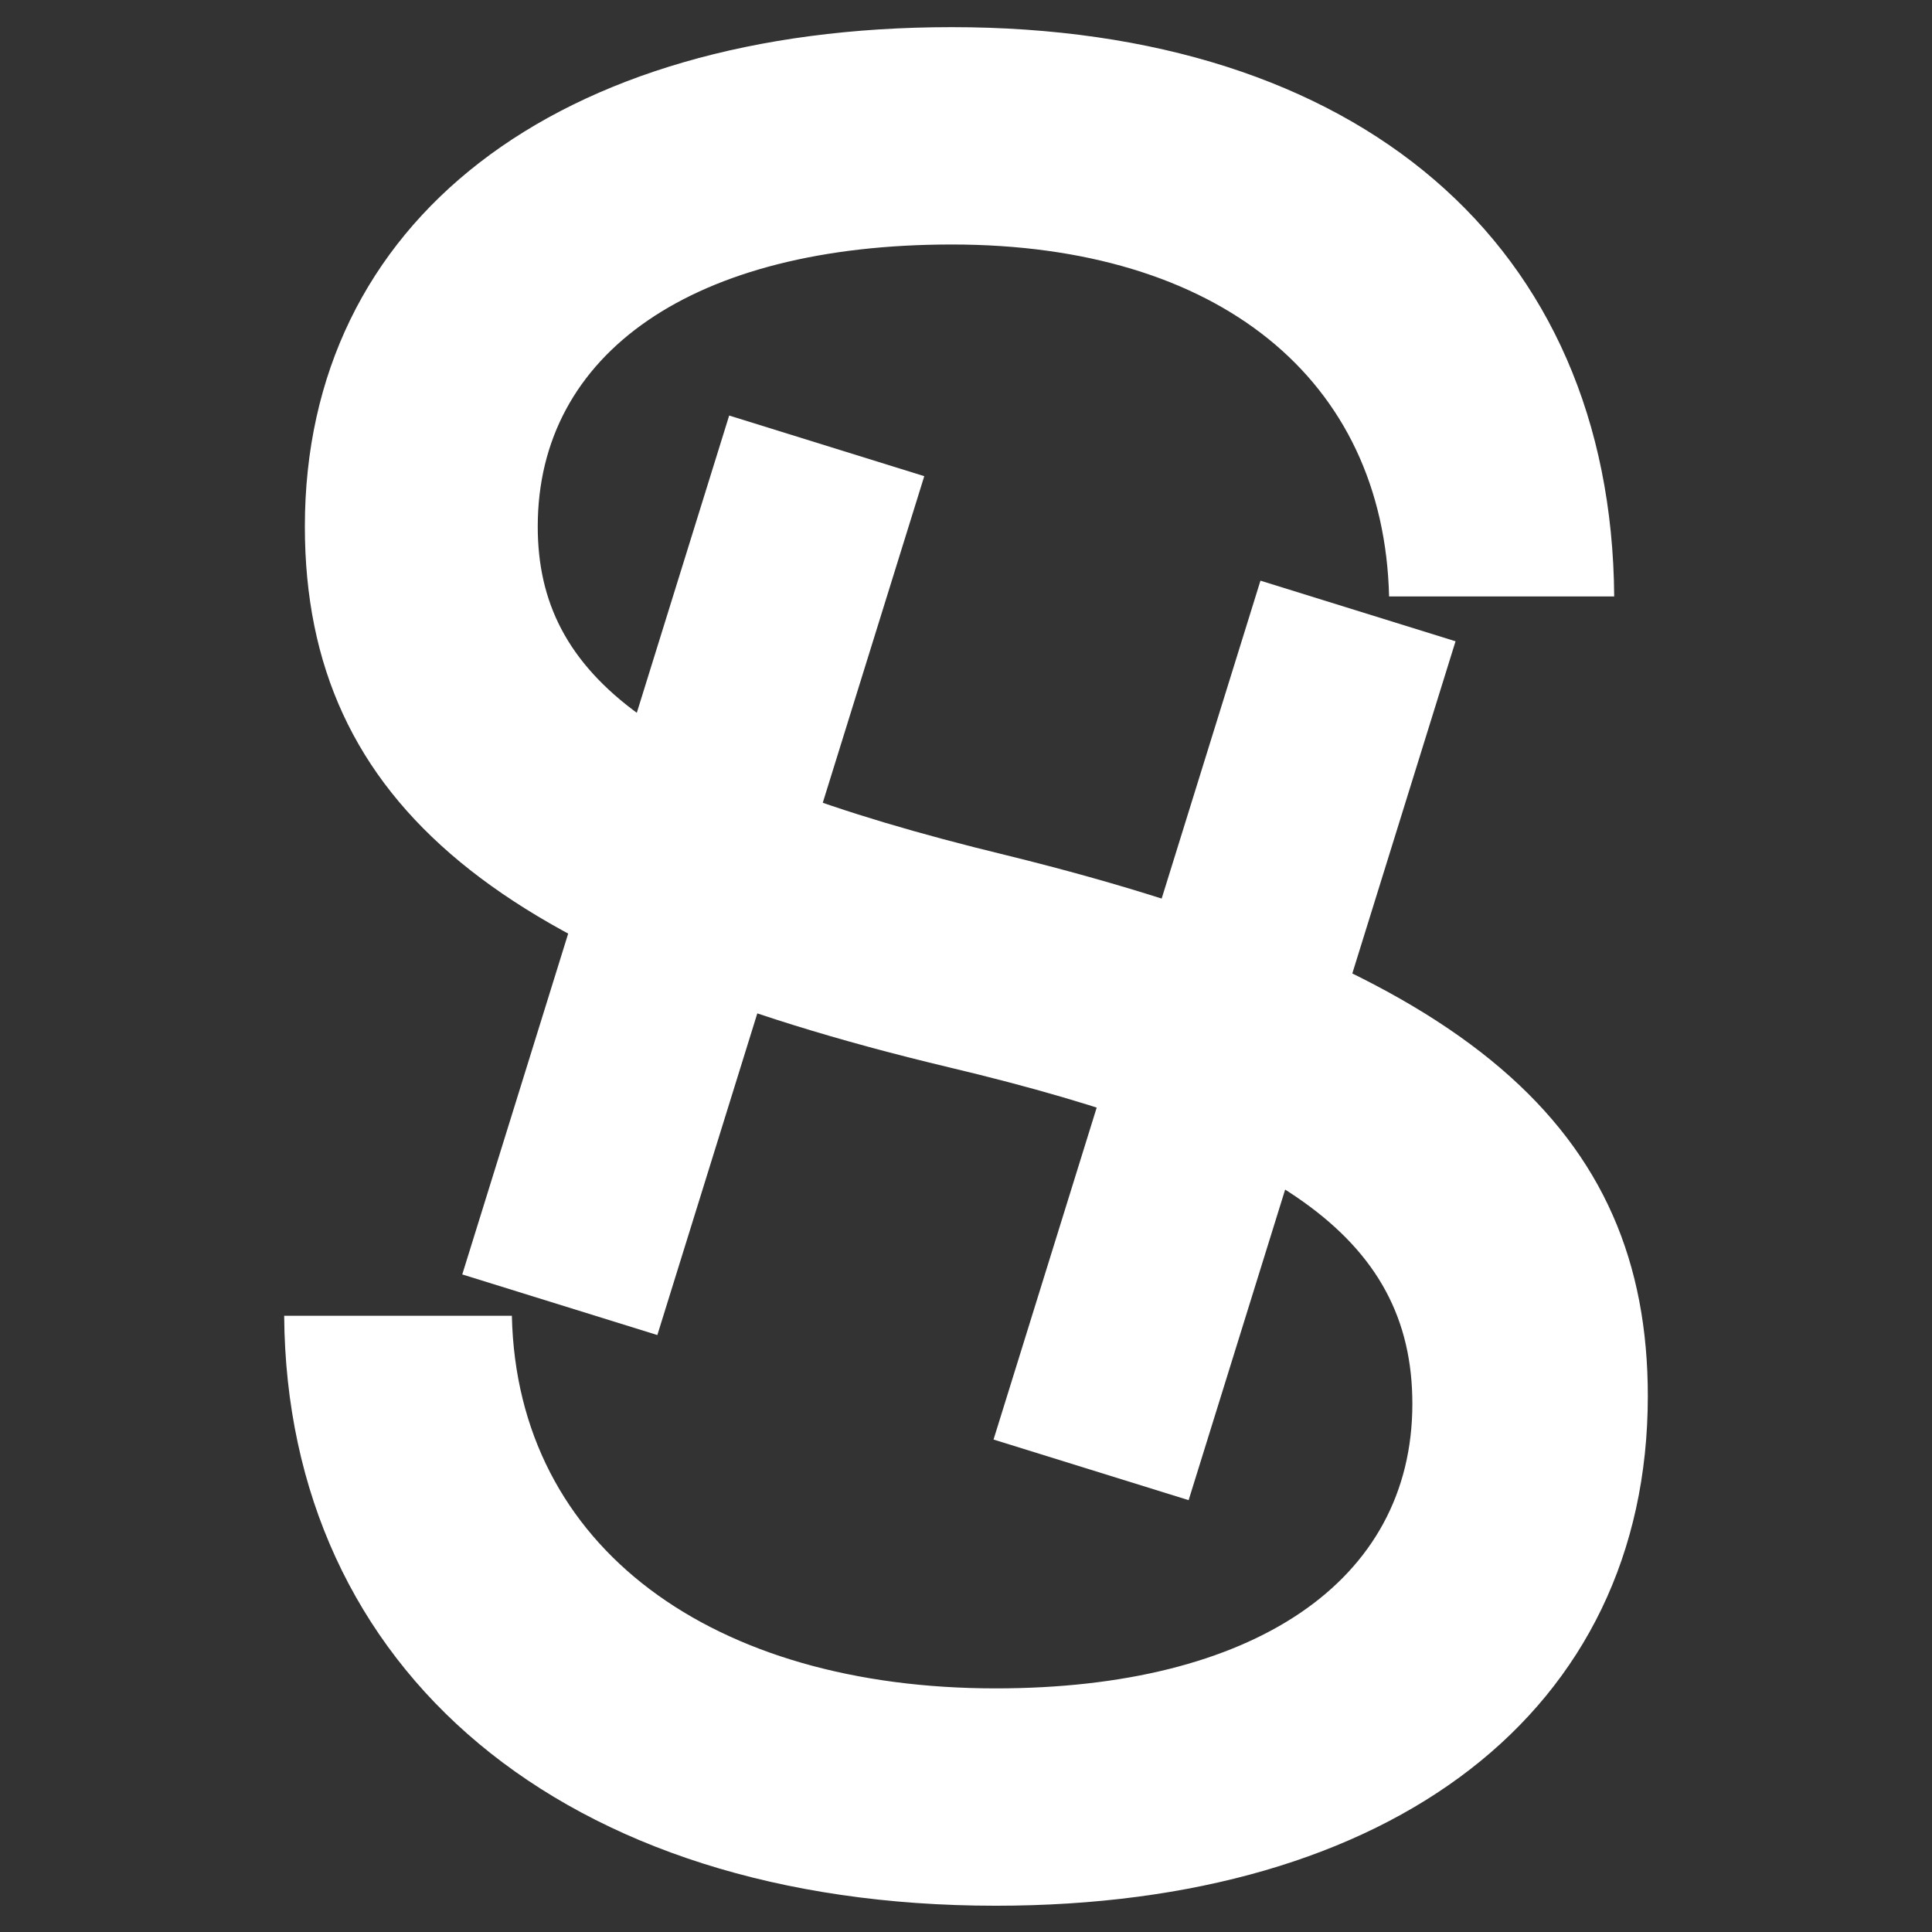 <svg xmlns="http://www.w3.org/2000/svg" xmlns:xlink="http://www.w3.org/1999/xlink" width="500" zoomAndPan="magnify" viewBox="0 0 375 375" height="500" preserveAspectRatio="xMidYMid meet" version="1.0"><rect x="0" y="0" width="375" height="375" fill="#333333" stroke="none"/><defs><g/></defs><g fill="#ffffff" fill-opacity="1"><g transform="translate(25.021, 363.375)"><g><path d="M 168.254 6.527 C 245.098 6.527 294.82 -31.141 294.82 -92.414 C 294.82 -144.145 260.168 -175.285 170.262 -197.387 C 101.957 -213.961 79.355 -232.039 79.355 -261.172 C 79.355 -294.82 109.492 -315.918 159.715 -315.918 C 211.449 -315.918 243.594 -289.801 244.598 -247.609 L 288.293 -247.609 C 287.789 -315.918 238.57 -358.105 159.715 -358.105 C 82.871 -358.105 34.152 -320.438 34.152 -261.172 C 34.152 -206.93 72.828 -176.793 159.215 -156.199 C 222.496 -141.133 249.117 -123.555 249.117 -90.906 C 249.117 -56.254 217.977 -35.66 168.254 -35.66 C 113.508 -35.66 75.336 -62.781 74.332 -107.984 L 30.137 -107.984 C 30.637 -39.176 84.379 6.527 168.254 6.527 Z M 168.254 6.527 "/></g></g></g><g fill="#ffffff" fill-opacity="1"><g transform="translate(69.72, 241.148)"><g><path d="M 123.125 38.266 L 160.992 50.031 L 212.801 -116.676 L 174.934 -128.441 L 155.027 -64.379 L 89.77 -84.66 L 109.68 -148.723 L 71.812 -160.492 L 20.004 6.219 L 57.871 17.984 L 78.742 -49.176 L 143.996 -28.895 Z M 123.125 38.266 "/></g></g></g></svg>